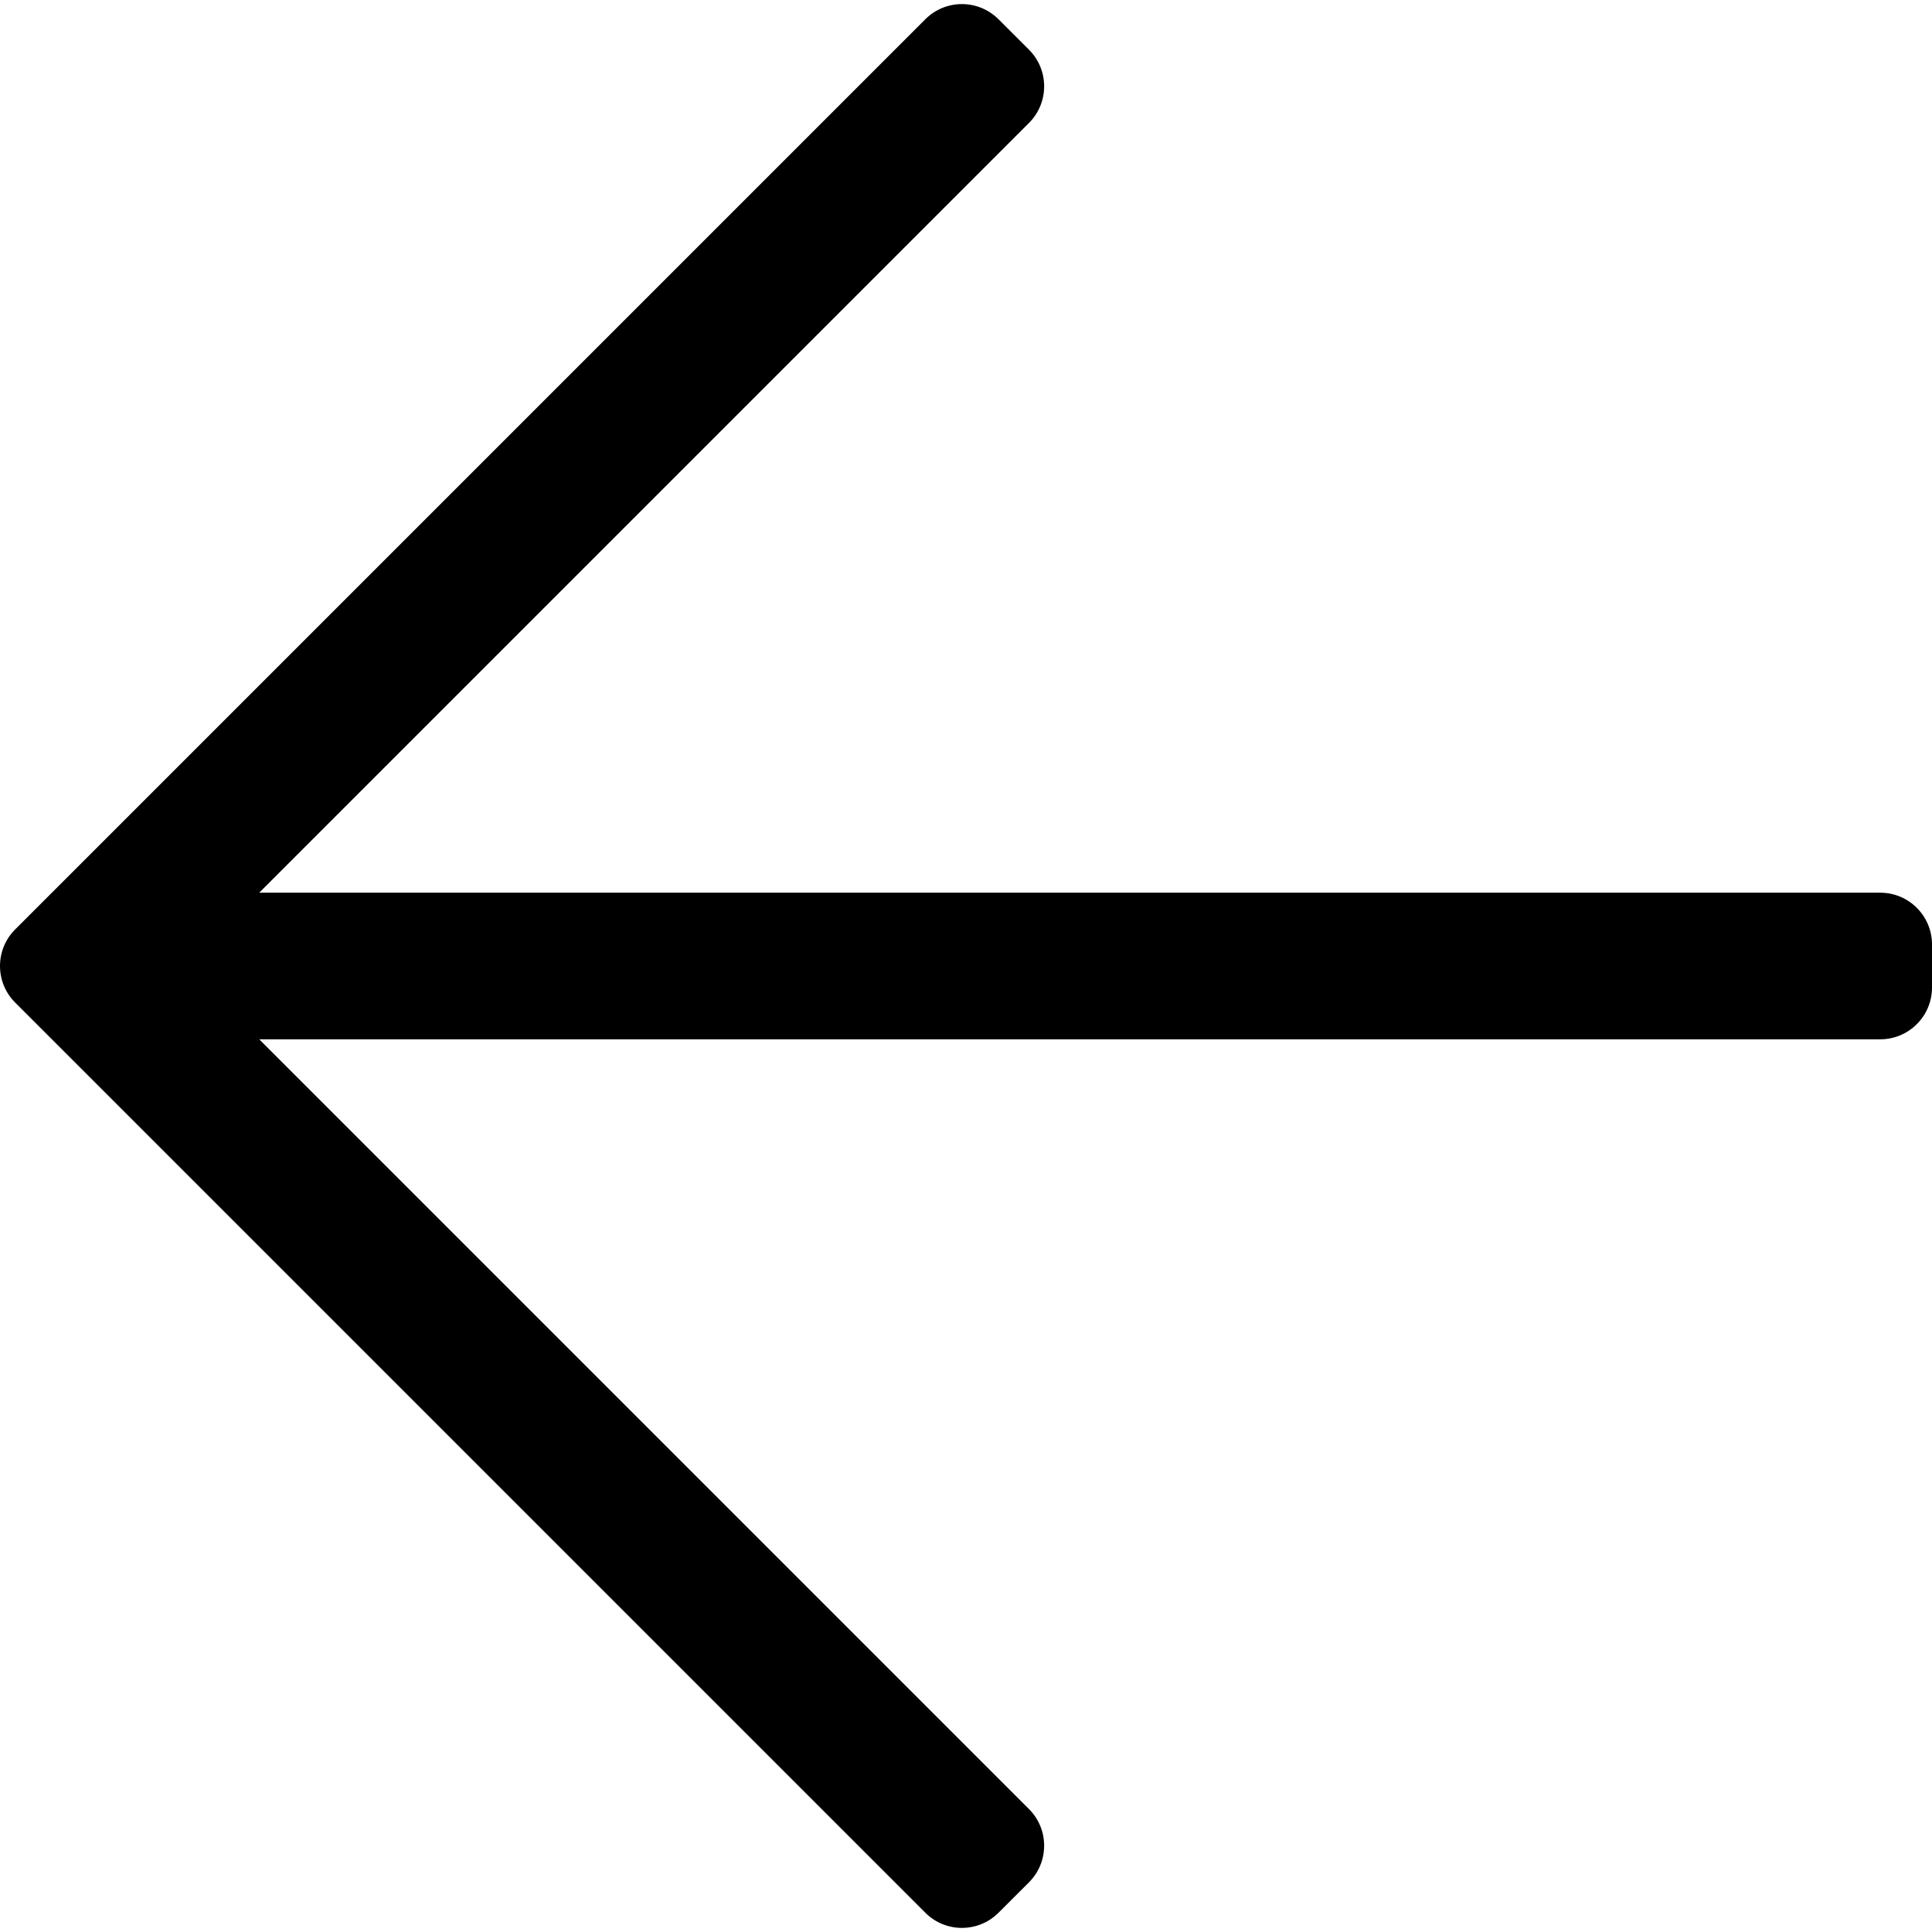 <?xml version="1.0" encoding="UTF-8"?>
<svg width="34px" height="34px" viewBox="0 0 34 34" version="1.1" xmlns="http://www.w3.org/2000/svg" xmlns:xlink="http://www.w3.org/1999/xlink">
    <title>arrow-left</title>
    <g id="Oct-2020-Updates" stroke="none" stroke-width="1" fill="none" fill-rule="evenodd">
        <g id="Desktop-HD-–-Project-Page" transform="translate(-100, -165)" fill="#000000" fill-rule="nonzero">
            <g id="arrow-left" transform="translate(100, 165)">
                <path d="M17.572,33.661 L18.109,33.125 C18.464,32.769 18.464,32.192 18.109,31.837 L4.562,18.29 L33.089,18.29 C33.592,18.29 34,17.882 34,17.379 L34,16.621 C34,16.118 33.592,15.71 33.089,15.71 L4.562,15.71 L18.109,2.163 C18.464,1.808 18.464,1.231 18.109,0.875 L17.572,0.339 C17.216,-0.017 16.64,-0.017 16.284,0.339 L0.267,16.356 C-0.089,16.712 -0.089,17.288 0.267,17.644 L16.284,33.661 C16.64,34.017 17.216,34.017 17.572,33.661 Z" id="Path"></path>
            </g>
        </g>
    </g>
</svg>